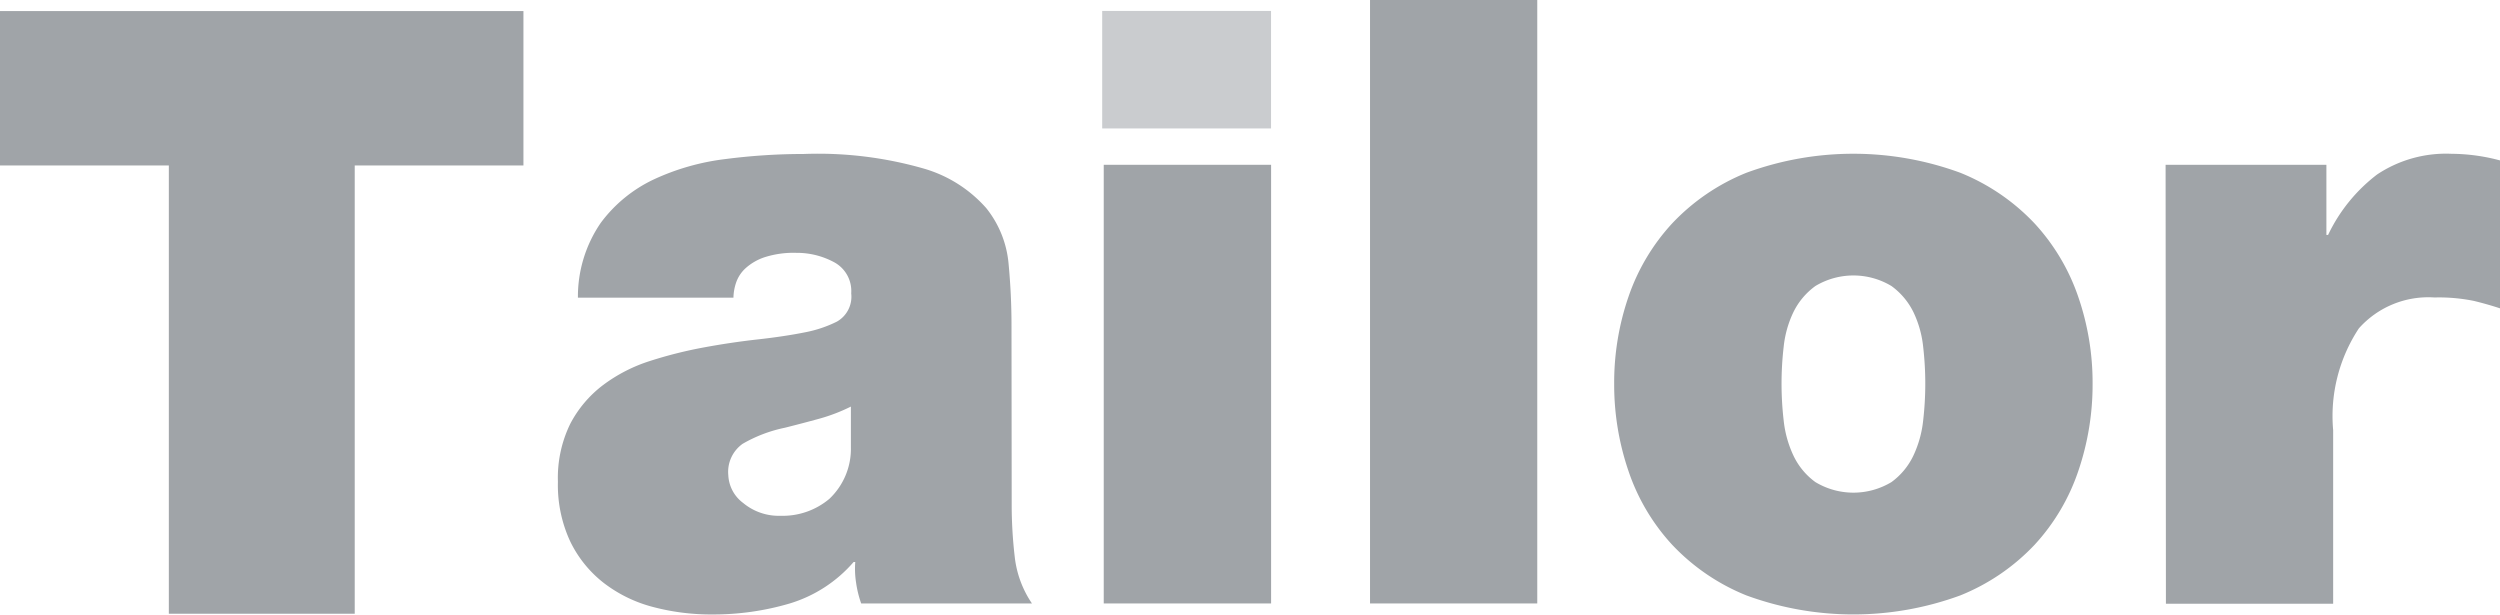 <svg xmlns="http://www.w3.org/2000/svg" width="38.868" height="9.554" viewBox="0 0 38.868 9.554"><defs><style>.tailor-a{fill:#a0a4a8;}.tailor-b{fill:#cacccf;}</style></defs><g transform="translate(0)"><g transform="translate(8.671 0)"><path class="tailor-a" d="M339.967,140.668a6.975,6.975,0,0,0,.046.788,1.606,1.606,0,0,0,.269.736h-2.655a1.645,1.645,0,0,1-.079-.322,1.364,1.364,0,0,1-.013-.322h-.026a2.124,2.124,0,0,1-.992.644,4.181,4.181,0,0,1-1.2.171,3.527,3.527,0,0,1-.933-.118,2.138,2.138,0,0,1-.762-.374,1.822,1.822,0,0,1-.519-.644,2.079,2.079,0,0,1-.191-.926,1.914,1.914,0,0,1,.191-.9,1.8,1.8,0,0,1,.512-.605,2.451,2.451,0,0,1,.729-.374,6.679,6.679,0,0,1,.834-.21q.427-.079.841-.125t.743-.112a1.916,1.916,0,0,0,.486-.164.445.445,0,0,0,.224-.44.508.508,0,0,0-.269-.486,1.219,1.219,0,0,0-.585-.144,1.476,1.476,0,0,0-.486.066.832.832,0,0,0-.3.171.538.538,0,0,0-.151.23.767.767,0,0,0-.04.23h-2.418a2.024,2.024,0,0,1,.355-1.163,2.183,2.183,0,0,1,.828-.677,3.68,3.68,0,0,1,1.11-.315,9.5,9.5,0,0,1,1.216-.079,5.95,5.95,0,0,1,1.879.23,2.058,2.058,0,0,1,.959.61,1.606,1.606,0,0,1,.348.861q.046.48.046.966Zm-2.5-1.537a2.724,2.724,0,0,1-.5.191q-.263.072-.526.138a2.187,2.187,0,0,0-.657.25.534.534,0,0,0-.223.486.569.569,0,0,0,.23.433.867.867,0,0,0,.585.2,1.126,1.126,0,0,0,.756-.263,1.07,1.07,0,0,0,.335-.8Z" transform="translate(-332.909 -132.81)"/><rect class="tailor-a" width="2.602" height="6.82" transform="translate(8.489 2.562)"/><path class="tailor-a" d="M396.011,123.256h2.6v9.382h-2.6Z" transform="translate(-383.382 -123.256)"/><path class="tailor-a" d="M422.2,140.136a3.2,3.2,0,0,1-.677,1.143,3.257,3.257,0,0,1-1.157.789,4.822,4.822,0,0,1-3.325,0,3.256,3.256,0,0,1-1.156-.789,3.2,3.2,0,0,1-.677-1.143,4.154,4.154,0,0,1-.223-1.36,4.1,4.1,0,0,1,.223-1.353,3.213,3.213,0,0,1,.677-1.137,3.258,3.258,0,0,1,1.156-.789,4.822,4.822,0,0,1,3.325,0,3.262,3.262,0,0,1,1.156.789,3.215,3.215,0,0,1,.677,1.137,4.1,4.1,0,0,1,.224,1.353A4.158,4.158,0,0,1,422.2,140.136Zm-2.411-1.932a1.636,1.636,0,0,0-.151-.539,1.1,1.1,0,0,0-.342-.407,1.147,1.147,0,0,0-1.183,0,1.094,1.094,0,0,0-.342.407,1.637,1.637,0,0,0-.151.539,4.965,4.965,0,0,0,0,1.143,1.7,1.7,0,0,0,.151.545,1.079,1.079,0,0,0,.342.414,1.146,1.146,0,0,0,1.183,0,1.082,1.082,0,0,0,.342-.414,1.7,1.7,0,0,0,.151-.545,5,5,0,0,0,0-1.143Z" transform="translate(-398.56 -132.811)"/><path class="tailor-a" d="M457.8,135.376h2.5v1.091h.026a2.566,2.566,0,0,1,.762-.94,1.933,1.933,0,0,1,1.156-.322,2.961,2.961,0,0,1,.762.105v2.3q-.2-.066-.414-.118a2.735,2.735,0,0,0-.611-.053,1.445,1.445,0,0,0-1.176.48,2.476,2.476,0,0,0-.4,1.583V142.2h-2.6Z" transform="translate(-432.802 -132.814)"/></g><g transform="translate(0 0.17)"><path class="tailor-a" d="M292.21,126.506h-2.625v-2.4h8.138v2.4H295.1v6.97H292.21Z" transform="translate(-289.585 -124.104)"/><rect class="tailor-b" width="2.625" height="1.827" transform="translate(17.136)"/></g></g></svg>